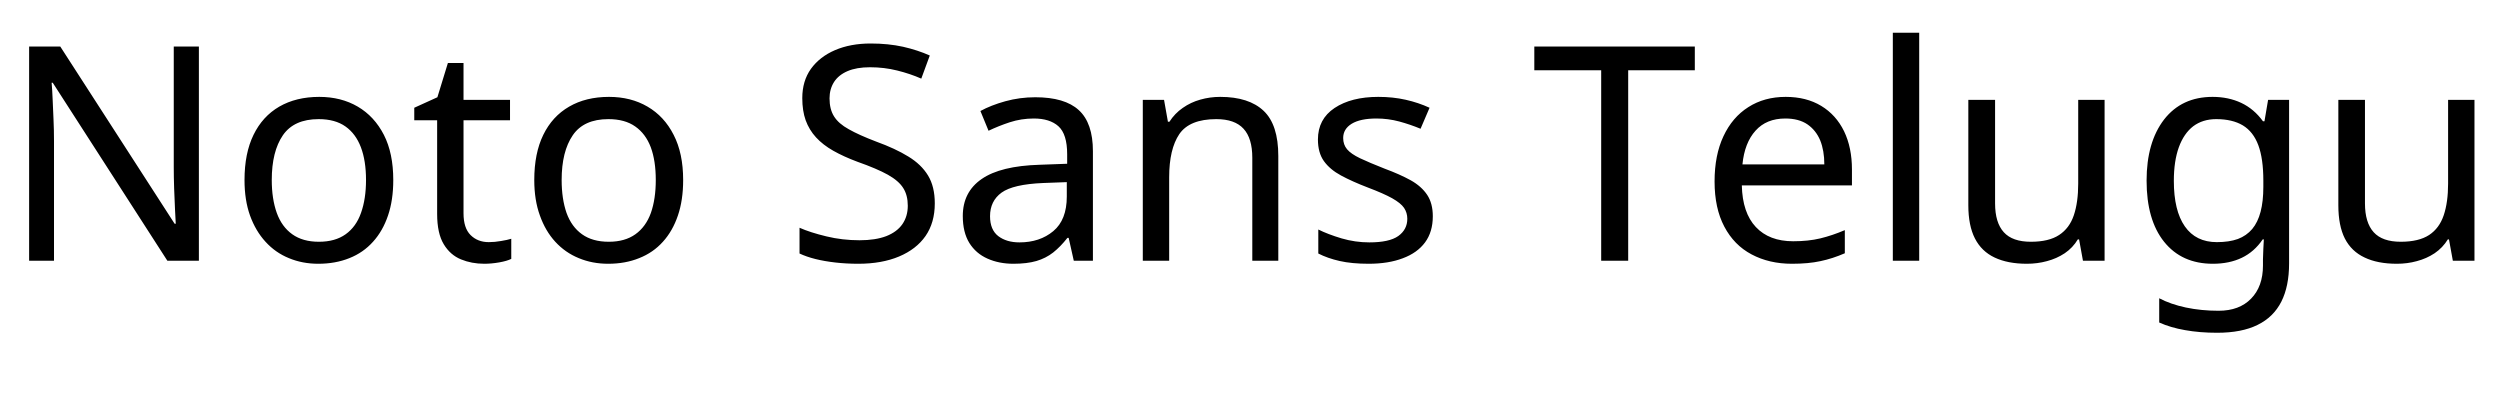 <svg xmlns="http://www.w3.org/2000/svg" xmlns:xlink="http://www.w3.org/1999/xlink" width="199.992" height="32.448"><path fill="black" d="M15.91 3.72L15.91 20.86L13.39 20.86L4.22 6.62L4.13 6.62Q4.18 7.18 4.21 7.93Q4.25 8.69 4.28 9.54Q4.32 10.39 4.32 11.28L4.32 11.28L4.32 20.86L2.33 20.86L2.33 3.72L4.82 3.72L13.97 17.90L14.06 17.90Q14.04 17.52 14.00 16.75Q13.97 15.98 13.93 15.07Q13.90 14.16 13.90 13.39L13.90 13.39L13.90 3.72L15.91 3.72ZM31.46 14.40L31.46 14.40Q31.46 16.01 31.04 17.24Q30.62 18.48 29.84 19.34Q29.06 20.21 27.95 20.65Q26.83 21.10 25.46 21.10L25.46 21.10Q24.19 21.10 23.11 20.65Q22.03 20.21 21.24 19.34Q20.45 18.48 20.00 17.24Q19.56 16.01 19.56 14.40L19.56 14.40Q19.56 12.26 20.28 10.79Q21.00 9.31 22.34 8.53Q23.69 7.75 25.54 7.75L25.54 7.75Q27.29 7.75 28.62 8.53Q29.95 9.31 30.71 10.79Q31.46 12.26 31.46 14.40ZM21.74 14.40L21.74 14.40Q21.74 15.91 22.14 17.03Q22.54 18.14 23.38 18.74Q24.22 19.34 25.51 19.34L25.51 19.34Q26.81 19.34 27.65 18.74Q28.49 18.14 28.88 17.03Q29.28 15.91 29.28 14.40L29.28 14.40Q29.28 12.86 28.87 11.78Q28.46 10.70 27.64 10.12Q26.81 9.53 25.49 9.53L25.49 9.53Q23.52 9.53 22.63 10.82Q21.74 12.12 21.74 14.40ZM39.10 19.37L39.10 19.37Q39.58 19.37 40.08 19.28Q40.58 19.20 40.90 19.10L40.90 19.10L40.90 20.71Q40.56 20.88 39.94 20.99Q39.31 21.10 38.74 21.10L38.74 21.10Q37.73 21.10 36.88 20.75Q36.02 20.40 35.50 19.54Q34.97 18.67 34.97 17.11L34.97 17.11L34.97 9.62L33.14 9.62L33.14 8.62L34.99 7.78L35.83 5.04L37.08 5.04L37.08 7.99L40.80 7.99L40.80 9.62L37.08 9.62L37.08 17.06Q37.08 18.24 37.64 18.80Q38.21 19.37 39.10 19.37ZM54.65 14.40L54.65 14.40Q54.65 16.01 54.23 17.24Q53.81 18.48 53.03 19.34Q52.25 20.21 51.13 20.65Q50.02 21.10 48.65 21.10L48.65 21.10Q47.38 21.10 46.30 20.65Q45.22 20.21 44.42 19.34Q43.63 18.48 43.19 17.24Q42.74 16.01 42.74 14.40L42.74 14.40Q42.74 12.26 43.46 10.79Q44.18 9.31 45.53 8.53Q46.87 7.75 48.72 7.75L48.72 7.75Q50.47 7.75 51.80 8.53Q53.14 9.31 53.89 10.79Q54.65 12.26 54.65 14.40ZM44.93 14.40L44.93 14.40Q44.93 15.91 45.32 17.03Q45.72 18.14 46.56 18.74Q47.40 19.34 48.70 19.34L48.70 19.34Q49.99 19.34 50.83 18.74Q51.67 18.14 52.07 17.03Q52.46 15.91 52.46 14.40L52.46 14.40Q52.46 12.86 52.06 11.78Q51.65 10.70 50.82 10.12Q49.99 9.53 48.67 9.53L48.67 9.53Q46.70 9.53 45.82 10.82Q44.93 12.12 44.93 14.40ZM74.78 16.27L74.78 16.27Q74.78 17.81 74.04 18.88Q73.30 19.94 71.92 20.52Q70.54 21.10 68.66 21.10L68.66 21.10Q67.70 21.10 66.83 21Q65.95 20.90 65.23 20.72Q64.51 20.54 63.96 20.28L63.96 20.28L63.96 18.22Q64.82 18.60 66.11 18.91Q67.39 19.22 68.76 19.22L68.76 19.22Q70.03 19.22 70.90 18.89Q71.76 18.55 72.19 17.93Q72.62 17.30 72.62 16.46L72.62 16.46Q72.62 15.62 72.26 15.05Q71.90 14.47 71.03 13.98Q70.15 13.49 68.59 12.94L68.59 12.94Q67.49 12.53 66.66 12.06Q65.83 11.59 65.28 10.99Q64.73 10.39 64.45 9.62Q64.18 8.86 64.18 7.85L64.18 7.85Q64.18 6.48 64.87 5.51Q65.57 4.54 66.80 4.01Q68.04 3.48 69.65 3.48L69.65 3.48Q71.06 3.48 72.24 3.74Q73.42 4.01 74.38 4.44L74.38 4.44L73.70 6.29Q72.82 5.90 71.77 5.64Q70.73 5.38 69.60 5.38L69.60 5.38Q68.52 5.38 67.80 5.69Q67.08 6.00 66.72 6.56Q66.36 7.13 66.36 7.87L66.36 7.87Q66.36 8.74 66.72 9.31Q67.08 9.89 67.90 10.34Q68.71 10.80 70.10 11.33L70.10 11.33Q71.62 11.88 72.66 12.52Q73.70 13.15 74.24 14.04Q74.78 14.93 74.78 16.27ZM82.82 7.78L82.82 7.78Q85.18 7.78 86.30 8.81Q87.43 9.84 87.43 12.10L87.43 12.10L87.43 20.86L85.90 20.86L85.49 19.03L85.39 19.03Q84.84 19.73 84.25 20.20Q83.66 20.66 82.91 20.88Q82.15 21.10 81.07 21.10L81.07 21.10Q79.92 21.10 79.00 20.69Q78.07 20.28 77.54 19.43Q77.02 18.58 77.02 17.28L77.02 17.28Q77.02 15.36 78.53 14.32Q80.04 13.27 83.18 13.18L83.18 13.18L85.37 13.10L85.37 12.34Q85.37 10.73 84.67 10.10Q83.98 9.48 82.70 9.48L82.70 9.48Q81.70 9.48 80.78 9.78Q79.87 10.08 79.08 10.46L79.08 10.46L78.43 8.88Q79.27 8.42 80.42 8.10Q81.58 7.78 82.82 7.78ZM85.34 14.57L83.45 14.64Q81.05 14.74 80.12 15.41Q79.20 16.08 79.20 17.30L79.20 17.30Q79.20 18.38 79.86 18.89Q80.52 19.39 81.55 19.39L81.55 19.39Q83.18 19.39 84.26 18.49Q85.34 17.59 85.34 15.72L85.34 15.72L85.34 14.57ZM97.61 7.75L97.61 7.75Q99.91 7.75 101.09 8.87Q102.26 9.98 102.26 12.48L102.26 12.48L102.26 20.86L100.18 20.86L100.18 12.62Q100.18 11.06 99.48 10.30Q98.78 9.53 97.30 9.53L97.30 9.53Q95.16 9.53 94.34 10.73Q93.53 11.93 93.53 14.18L93.53 14.18L93.53 20.86L91.42 20.86L91.42 7.99L93.12 7.99L93.43 9.74L93.55 9.74Q93.98 9.07 94.62 8.63Q95.26 8.18 96.02 7.97Q96.79 7.75 97.61 7.75ZM114.62 17.30L114.62 17.30Q114.62 18.55 114 19.39Q113.38 20.23 112.22 20.66Q111.07 21.10 109.49 21.10L109.49 21.10Q108.14 21.10 107.17 20.88Q106.20 20.66 105.46 20.28L105.46 20.28L105.46 18.36Q106.22 18.74 107.32 19.07Q108.41 19.39 109.54 19.39L109.54 19.39Q111.14 19.39 111.86 18.88Q112.58 18.36 112.58 17.50L112.58 17.50Q112.58 17.02 112.32 16.63Q112.06 16.25 111.37 15.86Q110.69 15.48 109.42 15.00L109.42 15.00Q108.17 14.52 107.28 14.04Q106.39 13.56 105.91 12.89Q105.43 12.22 105.43 11.16L105.43 11.16Q105.43 9.53 106.76 8.64Q108.10 7.75 110.26 7.75L110.26 7.75Q111.43 7.75 112.45 7.98Q113.47 8.21 114.36 8.62L114.36 8.62L113.64 10.30Q112.82 9.96 111.94 9.72Q111.05 9.48 110.11 9.48L110.11 9.48Q108.82 9.48 108.13 9.90Q107.45 10.32 107.45 11.04L107.45 11.04Q107.45 11.57 107.76 11.94Q108.07 12.31 108.80 12.66Q109.54 13.01 110.76 13.49L110.76 13.49Q111.98 13.94 112.85 14.42Q113.71 14.90 114.17 15.59Q114.62 16.27 114.62 17.30ZM130.25 5.62L130.25 20.86L128.09 20.86L128.09 5.62L122.74 5.62L122.74 3.72L135.58 3.72L135.58 5.62L130.25 5.62ZM142.85 7.75L142.85 7.75Q144.50 7.75 145.69 8.47Q146.88 9.19 147.52 10.50Q148.15 11.81 148.15 13.56L148.15 13.56L148.15 14.83L139.34 14.83Q139.39 17.02 140.46 18.16Q141.53 19.30 143.45 19.30L143.45 19.30Q144.67 19.30 145.62 19.07Q146.57 18.84 147.58 18.41L147.58 18.41L147.58 20.26Q146.59 20.69 145.63 20.89Q144.67 21.10 143.35 21.10L143.35 21.10Q141.53 21.10 140.12 20.35Q138.72 19.61 137.94 18.13Q137.16 16.66 137.16 14.52L137.16 14.52Q137.16 12.41 137.87 10.90Q138.58 9.38 139.86 8.57Q141.14 7.75 142.85 7.75ZM142.82 9.48L142.82 9.48Q141.31 9.48 140.44 10.45Q139.56 11.42 139.39 13.15L139.39 13.15L145.94 13.15Q145.94 12.05 145.61 11.23Q145.27 10.42 144.59 9.95Q143.90 9.48 142.82 9.48ZM153.53 2.62L153.53 20.86L151.42 20.86L151.42 2.62L153.53 2.62ZM166.25 7.99L168.36 7.99L168.36 20.86L166.63 20.86L166.32 19.15L166.22 19.15Q165.82 19.82 165.17 20.26Q164.52 20.69 163.75 20.89Q162.98 21.10 162.14 21.10L162.14 21.10Q160.61 21.10 159.56 20.60Q158.52 20.11 157.99 19.08Q157.46 18.05 157.46 16.42L157.46 16.42L157.46 7.99L159.60 7.99L159.60 16.27Q159.60 17.81 160.30 18.58Q160.99 19.34 162.46 19.34L162.46 19.34Q163.90 19.34 164.72 18.80Q165.55 18.26 165.90 17.22Q166.25 16.18 166.25 14.69L166.25 14.69L166.25 7.99ZM177 7.75L177 7.75Q178.27 7.75 179.29 8.23Q180.31 8.71 181.03 9.70L181.03 9.70L181.15 9.70L181.44 7.99L183.12 7.99L183.12 21.07Q183.12 22.90 182.50 24.13Q181.87 25.37 180.60 25.99Q179.33 26.62 177.36 26.62L177.36 26.62Q175.97 26.62 174.80 26.41Q173.64 26.21 172.73 25.80L172.73 25.80L172.73 23.86Q173.64 24.34 174.86 24.60Q176.09 24.86 177.48 24.86L177.48 24.86Q179.14 24.86 180.08 23.89Q181.03 22.92 181.03 21.24L181.03 21.24L181.03 20.74Q181.03 20.45 181.06 19.91Q181.08 19.37 181.10 19.15L181.10 19.15L181.01 19.15Q180.34 20.14 179.34 20.62Q178.34 21.10 177.02 21.10L177.02 21.10Q174.53 21.10 173.12 19.34Q171.72 17.59 171.72 14.45L171.72 14.45Q171.72 11.38 173.12 9.56Q174.53 7.75 177 7.75ZM177.29 9.53L177.29 9.53Q176.21 9.53 175.45 10.10Q174.70 10.68 174.30 11.78Q173.90 12.89 173.90 14.47L173.90 14.47Q173.90 16.85 174.78 18.11Q175.66 19.37 177.34 19.37L177.34 19.37Q178.32 19.37 179.02 19.12Q179.71 18.86 180.17 18.32Q180.62 17.78 180.84 16.94Q181.06 16.10 181.06 14.95L181.06 14.95L181.06 14.45Q181.06 12.70 180.66 11.62Q180.26 10.54 179.42 10.03Q178.58 9.53 177.29 9.53ZM195.84 7.99L197.95 7.99L197.95 20.86L196.22 20.86L195.91 19.15L195.82 19.15Q195.41 19.82 194.76 20.26Q194.11 20.69 193.34 20.89Q192.58 21.10 191.74 21.10L191.74 21.10Q190.20 21.10 189.16 20.60Q188.11 20.11 187.58 19.08Q187.06 18.05 187.06 16.42L187.06 16.42L187.06 7.99L189.19 7.99L189.19 16.27Q189.19 17.81 189.89 18.58Q190.58 19.34 192.05 19.34L192.05 19.34Q193.49 19.34 194.32 18.80Q195.14 18.26 195.49 17.22Q195.84 16.18 195.84 14.69L195.84 14.69L195.84 7.99Z"/></svg>